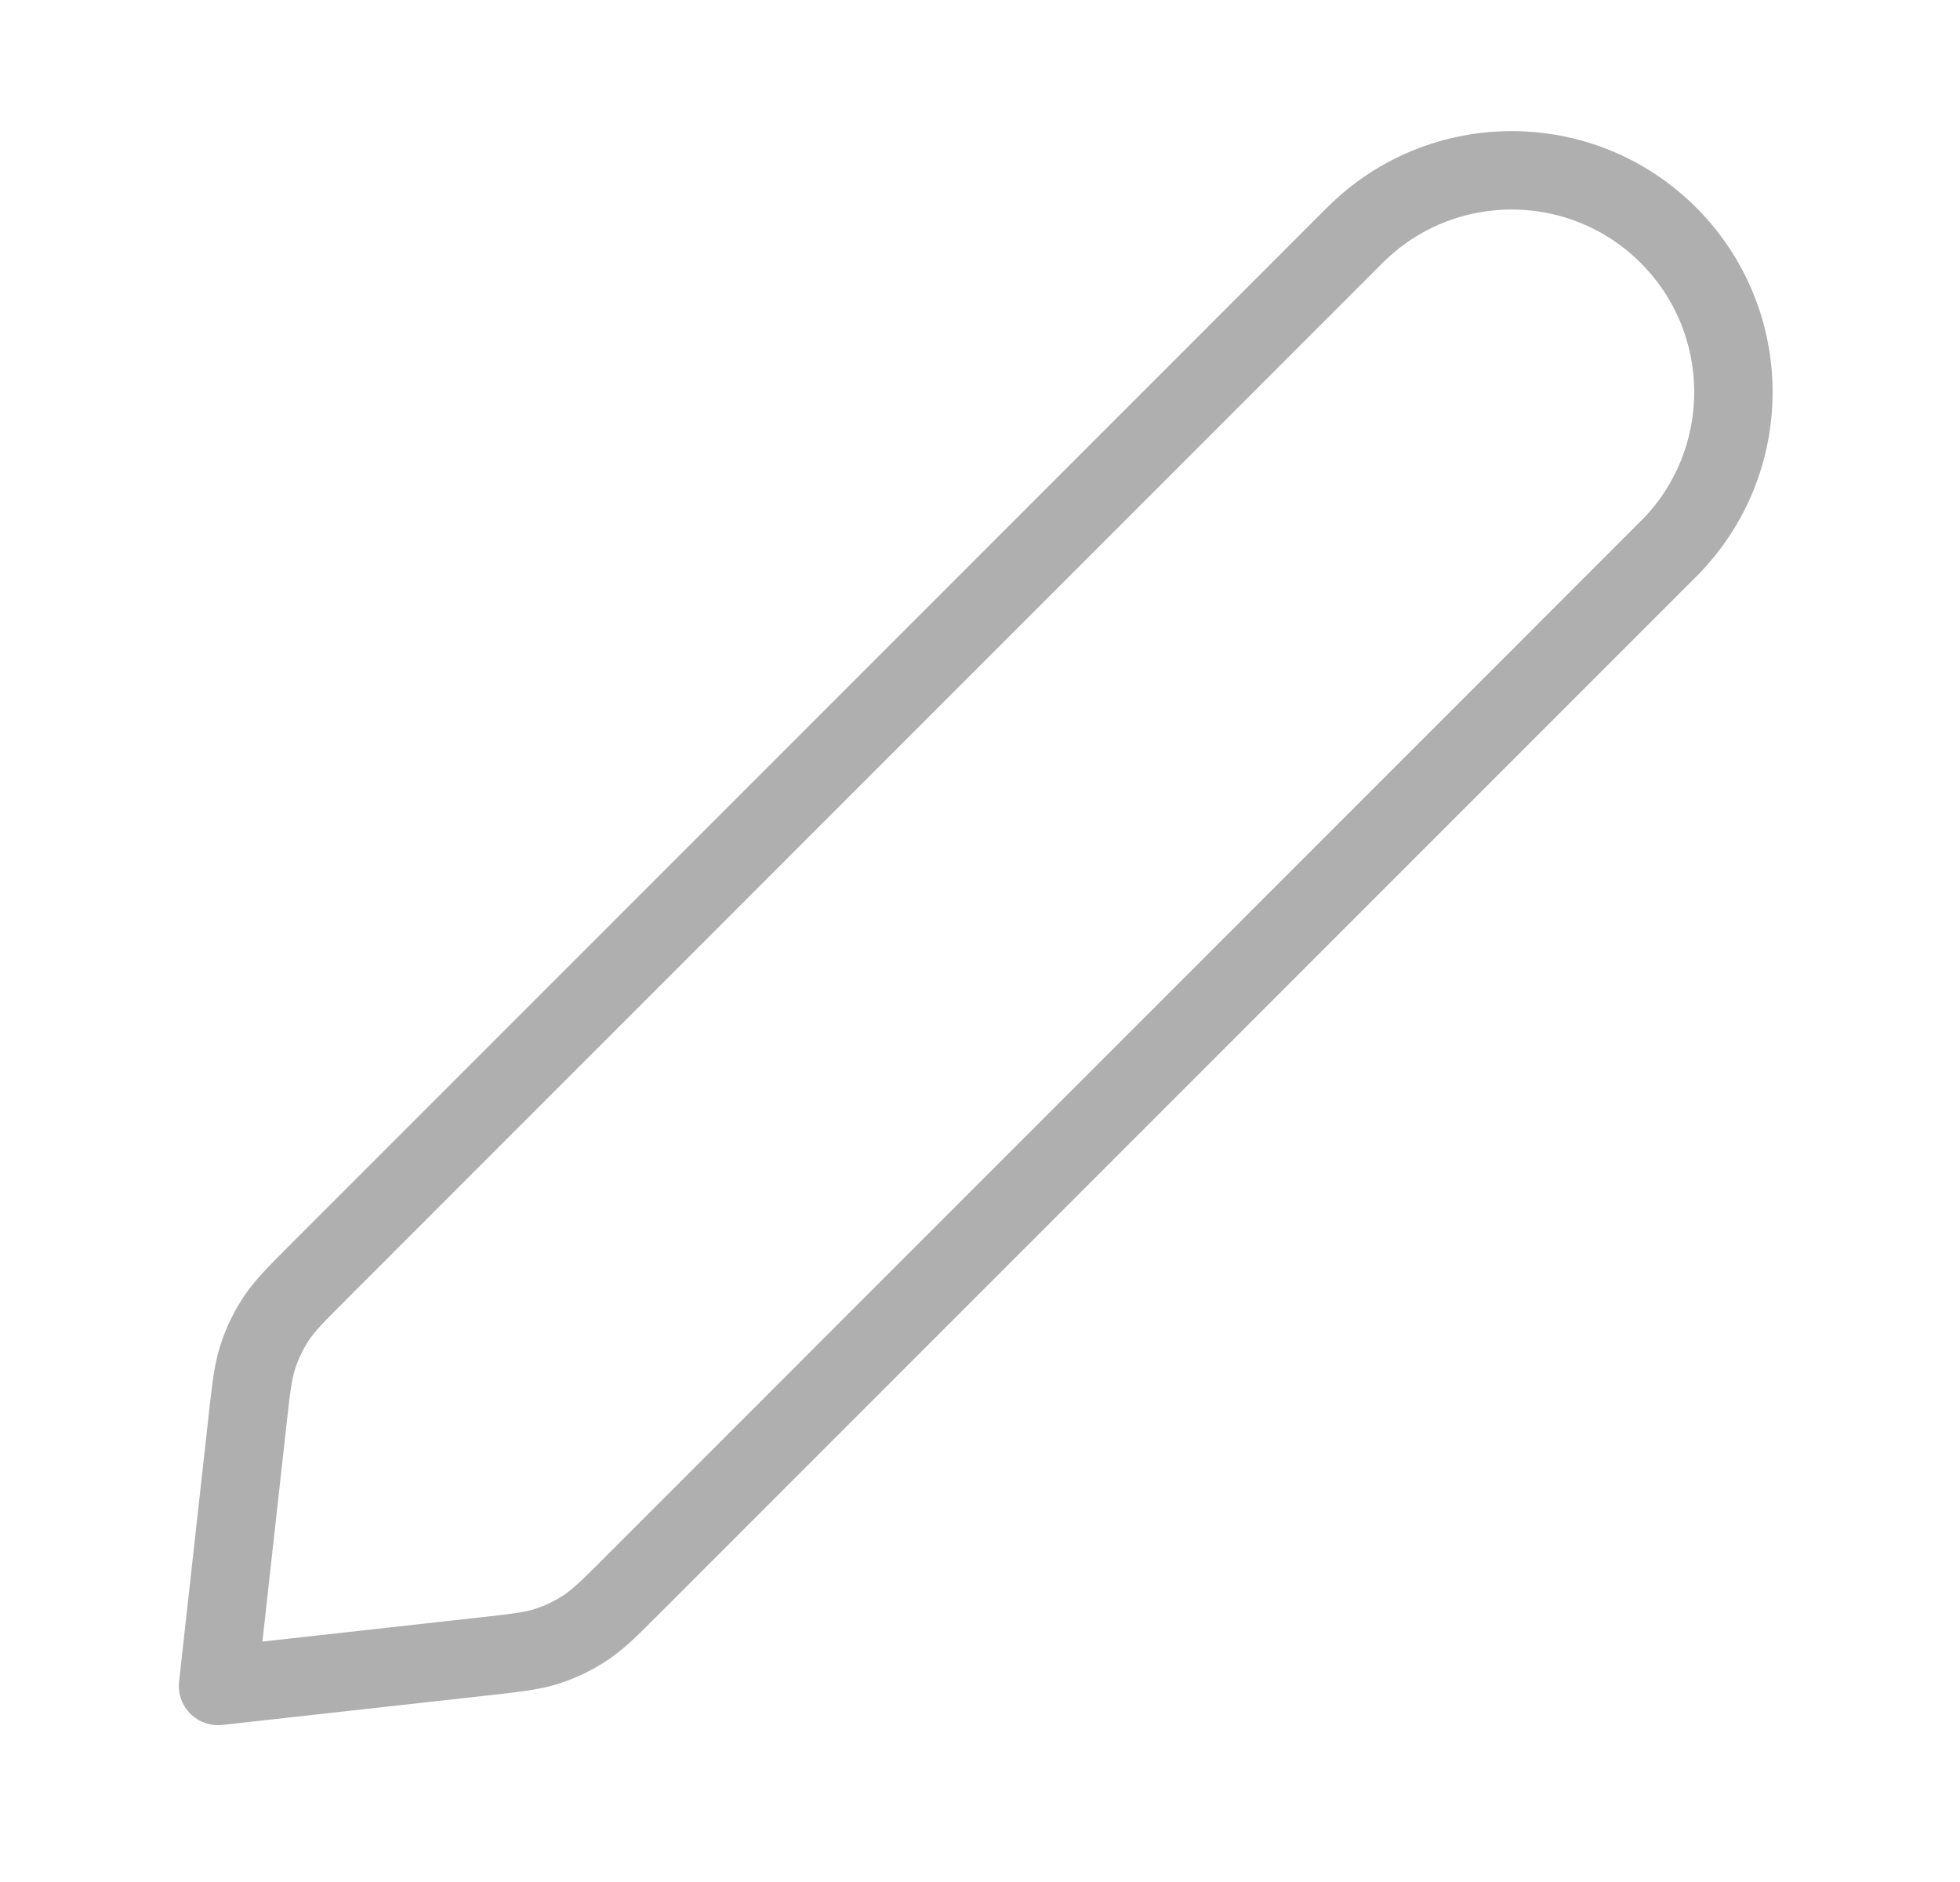 <svg width="25" height="24" viewBox="0 0 25 24" fill="none" xmlns="http://www.w3.org/2000/svg">
<path d="M3.157 18.116C3.203 17.702 3.226 17.496 3.289 17.302C3.344 17.131 3.423 16.968 3.522 16.817C3.634 16.648 3.781 16.501 4.075 16.207L17.281 3C18.386 1.896 20.177 1.896 21.281 3C22.386 4.105 22.386 5.896 21.281 7L8.075 20.207C7.781 20.501 7.634 20.648 7.464 20.76C7.314 20.859 7.151 20.937 6.979 20.993C6.786 21.055 6.579 21.078 6.166 21.124L2.781 21.5L3.157 18.116Z" stroke="#AFAFAF" stroke-linecap="round" stroke-linejoin="round"/>
</svg>
